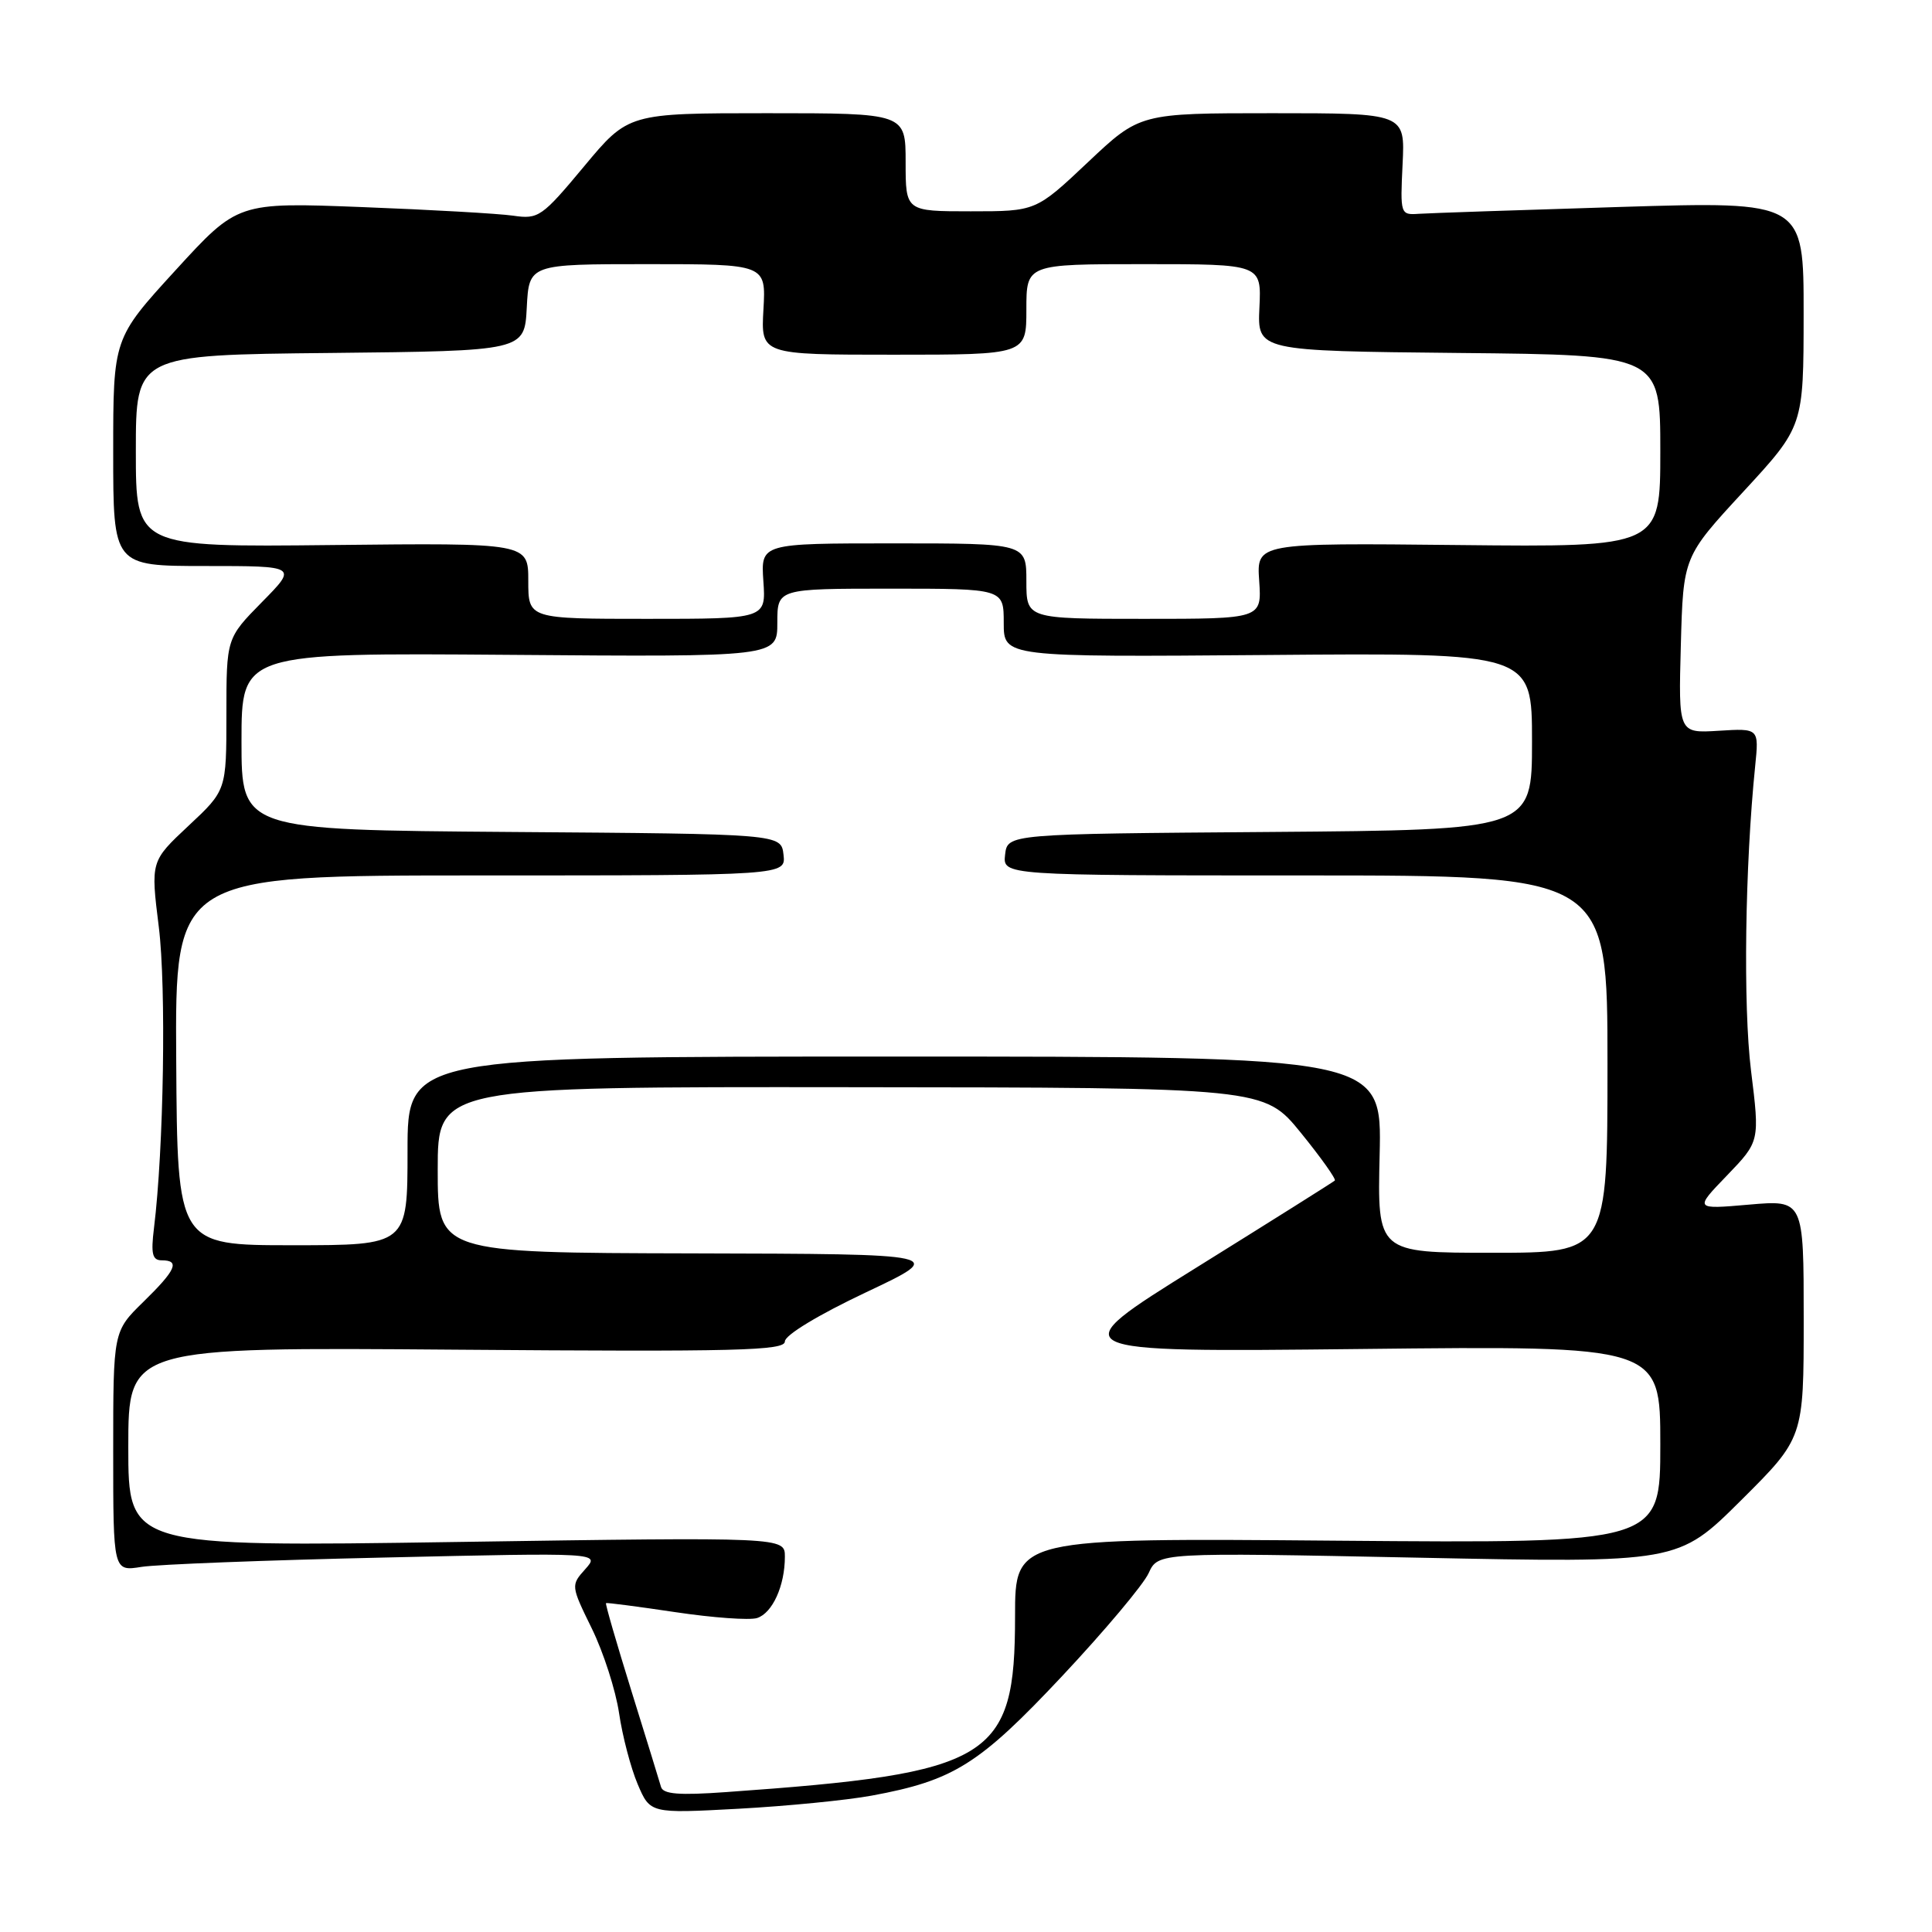 <?xml version="1.0" encoding="UTF-8" standalone="no"?>
<!DOCTYPE svg PUBLIC "-//W3C//DTD SVG 1.1//EN" "http://www.w3.org/Graphics/SVG/1.1/DTD/svg11.dtd" >
<svg xmlns="http://www.w3.org/2000/svg" xmlns:xlink="http://www.w3.org/1999/xlink" version="1.1" viewBox="0 0 256 256">
 <g >
 <path fill="currentColor"
d=" M 115.50 237.93 C 126.36 235.93 129.75 233.80 140.75 222.08 C 146.36 216.10 151.51 209.97 152.20 208.45 C 153.46 205.70 153.46 205.70 187.91 206.40 C 222.35 207.10 222.35 207.10 230.68 198.82 C 239.00 190.54 239.00 190.54 239.00 174.77 C 239.00 158.99 239.00 158.99 231.75 159.62 C 224.50 160.25 224.50 160.25 228.84 155.75 C 233.18 151.24 233.18 151.24 232.02 141.87 C 230.96 133.25 231.22 114.74 232.57 101.50 C 233.08 96.50 233.08 96.50 227.74 96.83 C 222.40 97.16 222.40 97.16 222.72 85.47 C 223.04 73.77 223.04 73.77 231.01 65.14 C 238.98 56.50 238.98 56.50 238.99 41.59 C 239.00 26.68 239.00 26.68 214.75 27.42 C 201.41 27.83 189.38 28.24 188.01 28.33 C 185.56 28.50 185.53 28.40 185.85 21.75 C 186.18 15.00 186.18 15.00 168.61 15.00 C 151.04 15.00 151.04 15.00 144.15 21.50 C 137.26 28.00 137.26 28.00 128.63 28.00 C 120.00 28.00 120.00 28.00 120.00 21.50 C 120.00 15.00 120.00 15.00 101.63 15.00 C 83.26 15.00 83.26 15.00 77.39 22.05 C 71.81 28.75 71.35 29.07 68.01 28.58 C 66.08 28.30 57.08 27.79 48.00 27.44 C 31.50 26.80 31.50 26.80 23.25 35.82 C 15.00 44.84 15.00 44.84 15.00 59.92 C 15.00 75.00 15.00 75.00 27.21 75.00 C 39.42 75.00 39.42 75.00 34.71 79.78 C 30.00 84.57 30.00 84.57 30.00 94.65 C 30.00 104.73 30.00 104.73 24.98 109.42 C 19.96 114.12 19.96 114.12 21.04 122.81 C 22.04 130.82 21.70 152.24 20.40 162.75 C 19.98 166.16 20.19 167.00 21.44 167.00 C 23.89 167.00 23.31 168.29 19.00 172.50 C 15.00 176.41 15.00 176.41 15.00 192.31 C 15.00 208.22 15.00 208.22 18.75 207.62 C 20.81 207.29 35.32 206.73 51.00 206.38 C 79.50 205.73 79.50 205.73 77.56 207.91 C 75.63 210.06 75.64 210.11 78.42 215.79 C 79.96 218.93 81.58 223.97 82.03 227.00 C 82.47 230.02 83.58 234.25 84.49 236.40 C 86.15 240.30 86.15 240.30 97.83 239.67 C 104.25 239.32 112.20 238.54 115.50 237.93 Z  M 87.59 236.78 C 87.39 236.07 85.62 230.34 83.66 224.04 C 81.70 217.73 80.18 212.51 80.30 212.42 C 80.41 212.34 84.55 212.88 89.50 213.62 C 94.45 214.36 99.31 214.71 100.31 214.40 C 102.35 213.75 104.00 210.13 104.00 206.27 C 104.00 203.67 104.00 203.67 60.50 204.32 C 17.00 204.97 17.00 204.97 17.00 191.74 C 17.00 178.50 17.00 178.50 60.50 178.84 C 97.72 179.13 104.00 178.97 104.00 177.75 C 104.00 176.91 108.46 174.21 114.75 171.24 C 125.50 166.16 125.50 166.16 91.75 166.08 C 58.00 166.00 58.00 166.00 58.00 155.00 C 58.00 144.00 58.00 144.00 112.75 144.06 C 167.50 144.11 167.50 144.11 172.37 150.10 C 175.05 153.40 177.07 156.25 176.87 156.43 C 176.67 156.62 168.40 161.82 158.50 167.98 C 140.50 179.18 140.50 179.18 180.25 178.75 C 220.00 178.31 220.00 178.31 220.00 191.40 C 220.00 204.50 220.00 204.50 177.25 204.15 C 134.50 203.79 134.50 203.79 134.50 214.15 C 134.50 233.14 131.51 234.96 96.23 237.46 C 89.98 237.91 87.87 237.74 87.59 236.78 Z  M 182.81 153.00 C 183.11 140.00 183.11 140.00 118.56 140.00 C 54.00 140.00 54.00 140.00 54.00 152.50 C 54.00 165.00 54.00 165.00 38.75 165.00 C 23.50 165.00 23.50 165.00 23.35 140.50 C 23.19 116.00 23.19 116.00 63.66 116.00 C 104.13 116.00 104.13 116.00 103.82 113.25 C 103.50 110.50 103.50 110.50 67.75 110.24 C 32.00 109.97 32.00 109.97 32.00 98.24 C 32.00 86.50 32.00 86.50 67.50 86.77 C 103.00 87.05 103.00 87.05 103.00 82.52 C 103.00 78.00 103.00 78.00 118.00 78.00 C 133.00 78.00 133.00 78.00 133.00 82.54 C 133.00 87.07 133.00 87.07 168.00 86.79 C 203.00 86.50 203.00 86.50 203.00 98.24 C 203.00 109.97 203.00 109.97 168.25 110.24 C 133.50 110.50 133.50 110.50 133.18 113.25 C 132.87 116.00 132.87 116.00 172.93 116.00 C 213.00 116.00 213.00 116.00 213.00 141.00 C 213.00 166.00 213.00 166.00 197.75 166.00 C 182.50 166.00 182.50 166.00 182.81 153.00 Z  M 70.00 76.97 C 70.00 71.94 70.00 71.94 44.00 72.22 C 18.00 72.50 18.00 72.50 18.00 59.77 C 18.00 47.03 18.00 47.03 43.75 46.77 C 69.50 46.50 69.50 46.50 69.80 40.75 C 70.10 35.00 70.10 35.00 85.80 35.00 C 101.50 35.00 101.50 35.00 101.16 41.00 C 100.82 47.00 100.82 47.00 118.41 47.00 C 136.00 47.00 136.00 47.00 136.00 41.00 C 136.00 35.00 136.00 35.00 151.57 35.00 C 167.15 35.00 167.15 35.00 166.88 40.75 C 166.61 46.50 166.61 46.50 193.31 46.77 C 220.00 47.03 220.00 47.03 220.00 59.77 C 220.00 72.50 220.00 72.50 193.25 72.22 C 166.50 71.94 166.50 71.94 166.85 76.97 C 167.19 82.00 167.19 82.00 151.60 82.00 C 136.00 82.00 136.00 82.00 136.00 77.00 C 136.00 72.00 136.00 72.00 118.40 72.00 C 100.81 72.00 100.81 72.00 101.15 77.00 C 101.50 82.00 101.50 82.00 85.75 82.00 C 70.00 82.00 70.00 82.00 70.00 76.97 Z "/>
</g>
</svg>